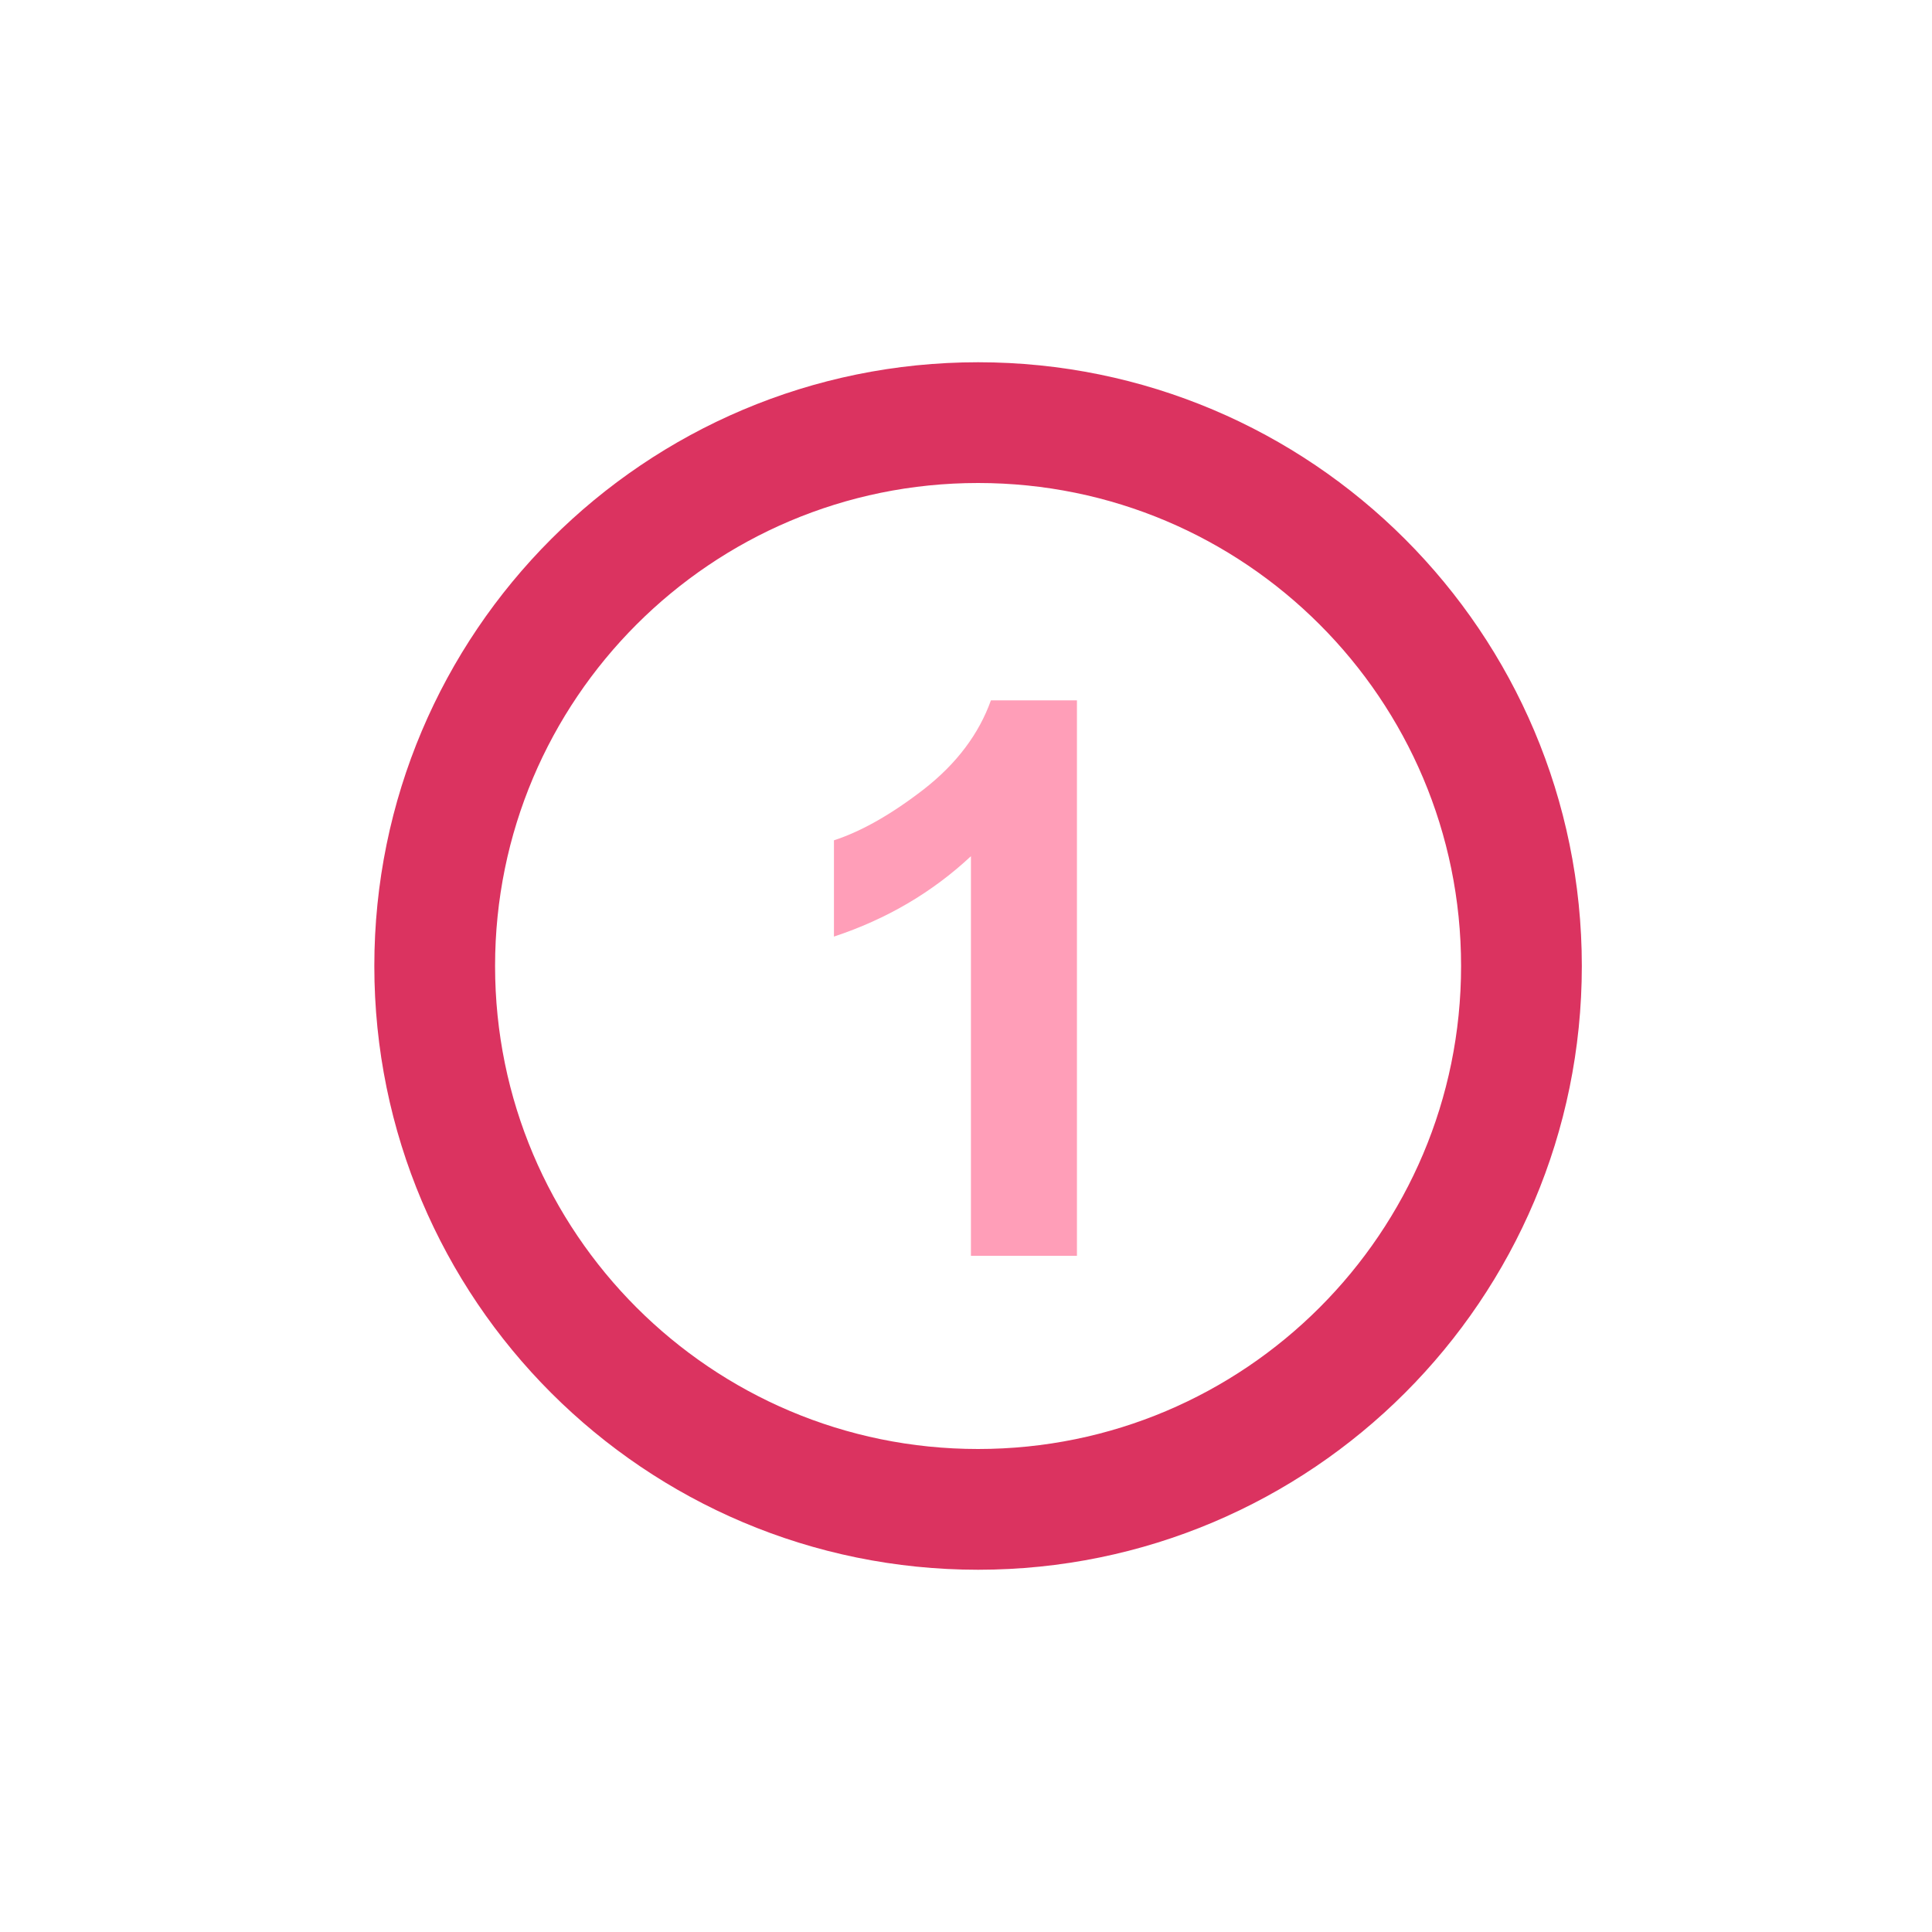 <svg width="40" height="40" viewBox="0 0 40 40" fill="none" xmlns="http://www.w3.org/2000/svg">
<path d="M20.25 31.25C26.463 31.25 31.5 26.213 31.5 20C31.5 13.787 26.463 8.75 20.25 8.75C14.037 8.75 9 13.787 9 20C9 26.213 14.037 31.25 20.25 31.25Z" stroke="#DB3360" stroke-width="2.5" stroke-linecap="round" stroke-linejoin="round"/>
<path d="M22.297 26H20.102V17.727C19.299 18.477 18.354 19.031 17.266 19.391V17.398C17.838 17.211 18.461 16.857 19.133 16.336C19.805 15.81 20.266 15.198 20.516 14.5H22.297V26Z" fill="#FF9EB8"/>
</svg>
